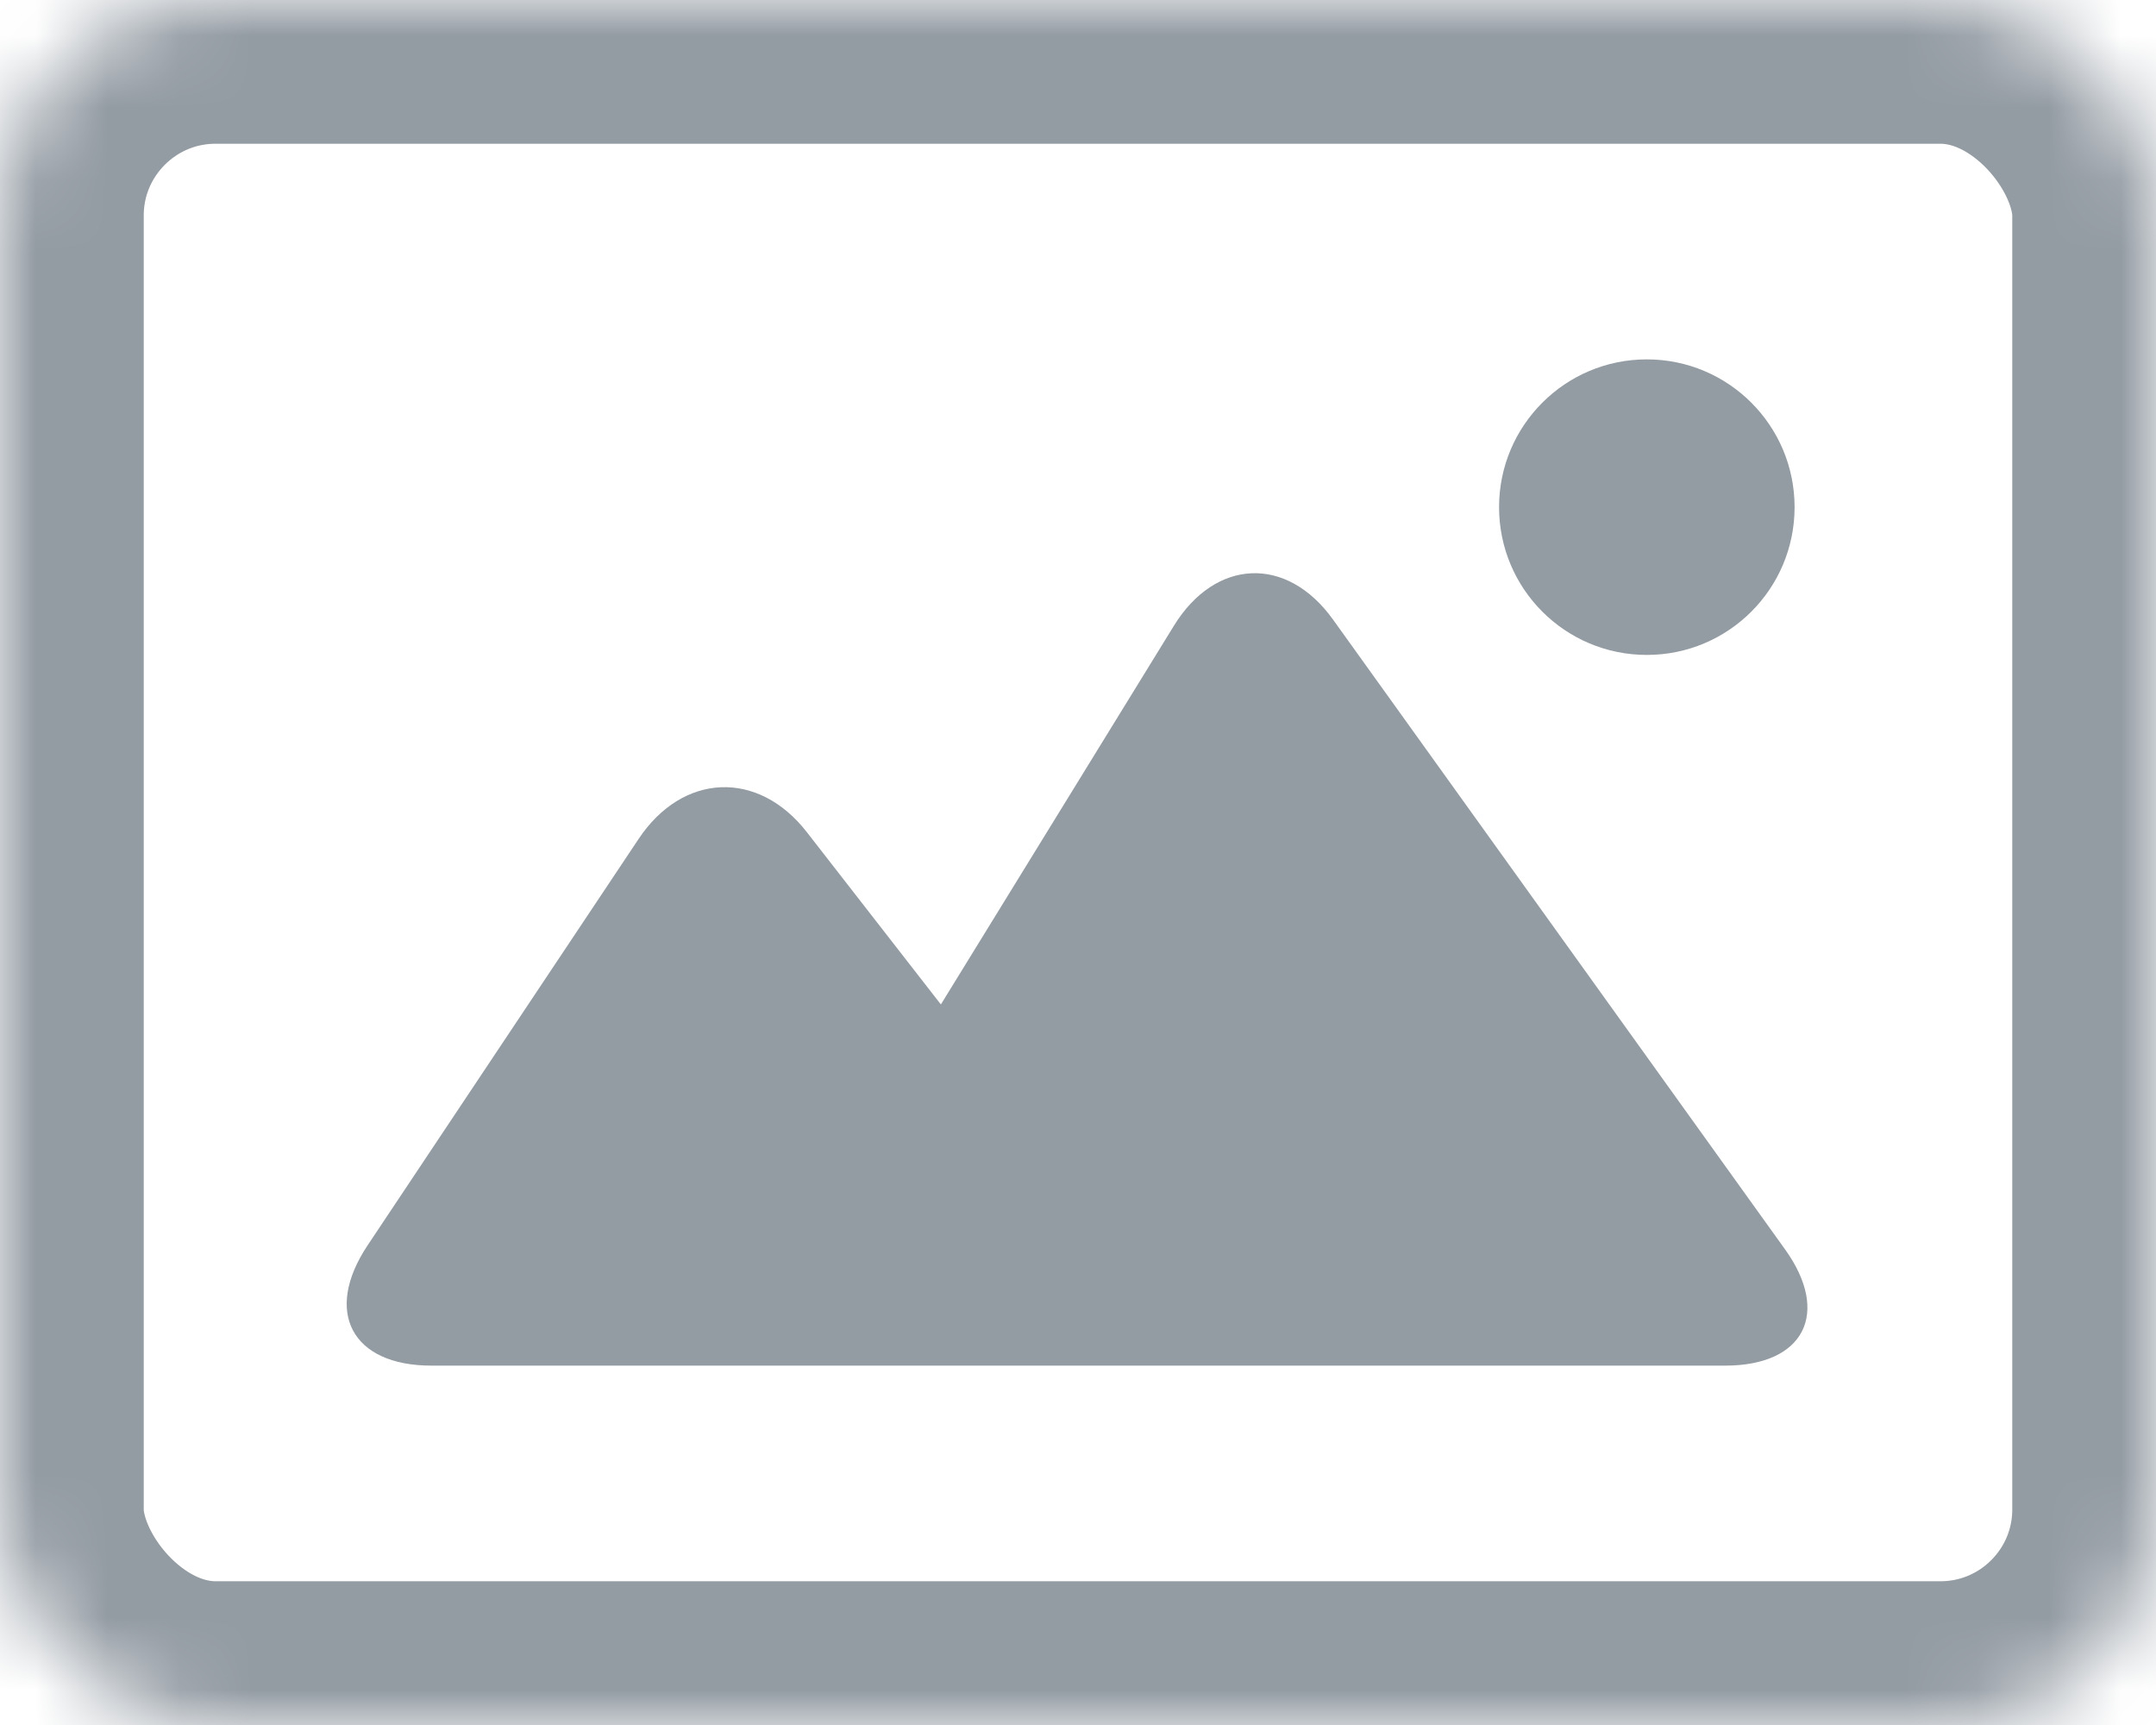 
<svg width="30px" height="24px" viewBox="0 2 30 24" version="1.1" xmlns="http://www.w3.org/2000/svg" xmlns:xlink="http://www.w3.org/1999/xlink">
    <!-- Generator: Sketch 3.8.3 (29802) - http://www.bohemiancoding.com/sketch -->
    <desc>Created with Sketch.</desc>
    <defs>
        <rect id="path-1" x="0" y="0" width="30" height="24" rx="3"></rect>
        <mask id="mask-2" maskContentUnits="userSpaceOnUse" maskUnits="objectBoundingBox" x="0" y="0" width="30" height="24" fill="white">
            <use xlink:href="#path-1"></use>
        </mask>
    </defs>
    <g id="Rectangle-198-+-Rectangle-202" stroke="none" stroke-width="1" fill="none" fill-rule="evenodd" transform="translate(0, 2)">
        <use id="Rectangle-198" stroke="#939BA3" mask="url(#mask-2)" stroke-width="4" xlink:href="#path-1"></use>
        <path d="M13.496,19 L6.003,19 C4.894,19 4.499,18.252 5.114,17.328 L8.886,11.672 C9.499,10.752 10.549,10.706 11.227,11.578 L13.092,13.975 L16.334,8.707 C16.911,7.769 17.905,7.725 18.547,8.618 L24.838,17.382 C25.474,18.267 25.107,19 24.006,19 L13.496,19 Z M22.915,9.112 C24.051,9.112 24.971,8.192 24.971,7.056 C24.971,5.921 24.051,5 22.915,5 C21.779,5 20.859,5.921 20.859,7.056 C20.859,8.192 21.779,9.112 22.915,9.112 Z" id="Rectangle-199" fill="#939BA3"></path>
    </g>
</svg>
